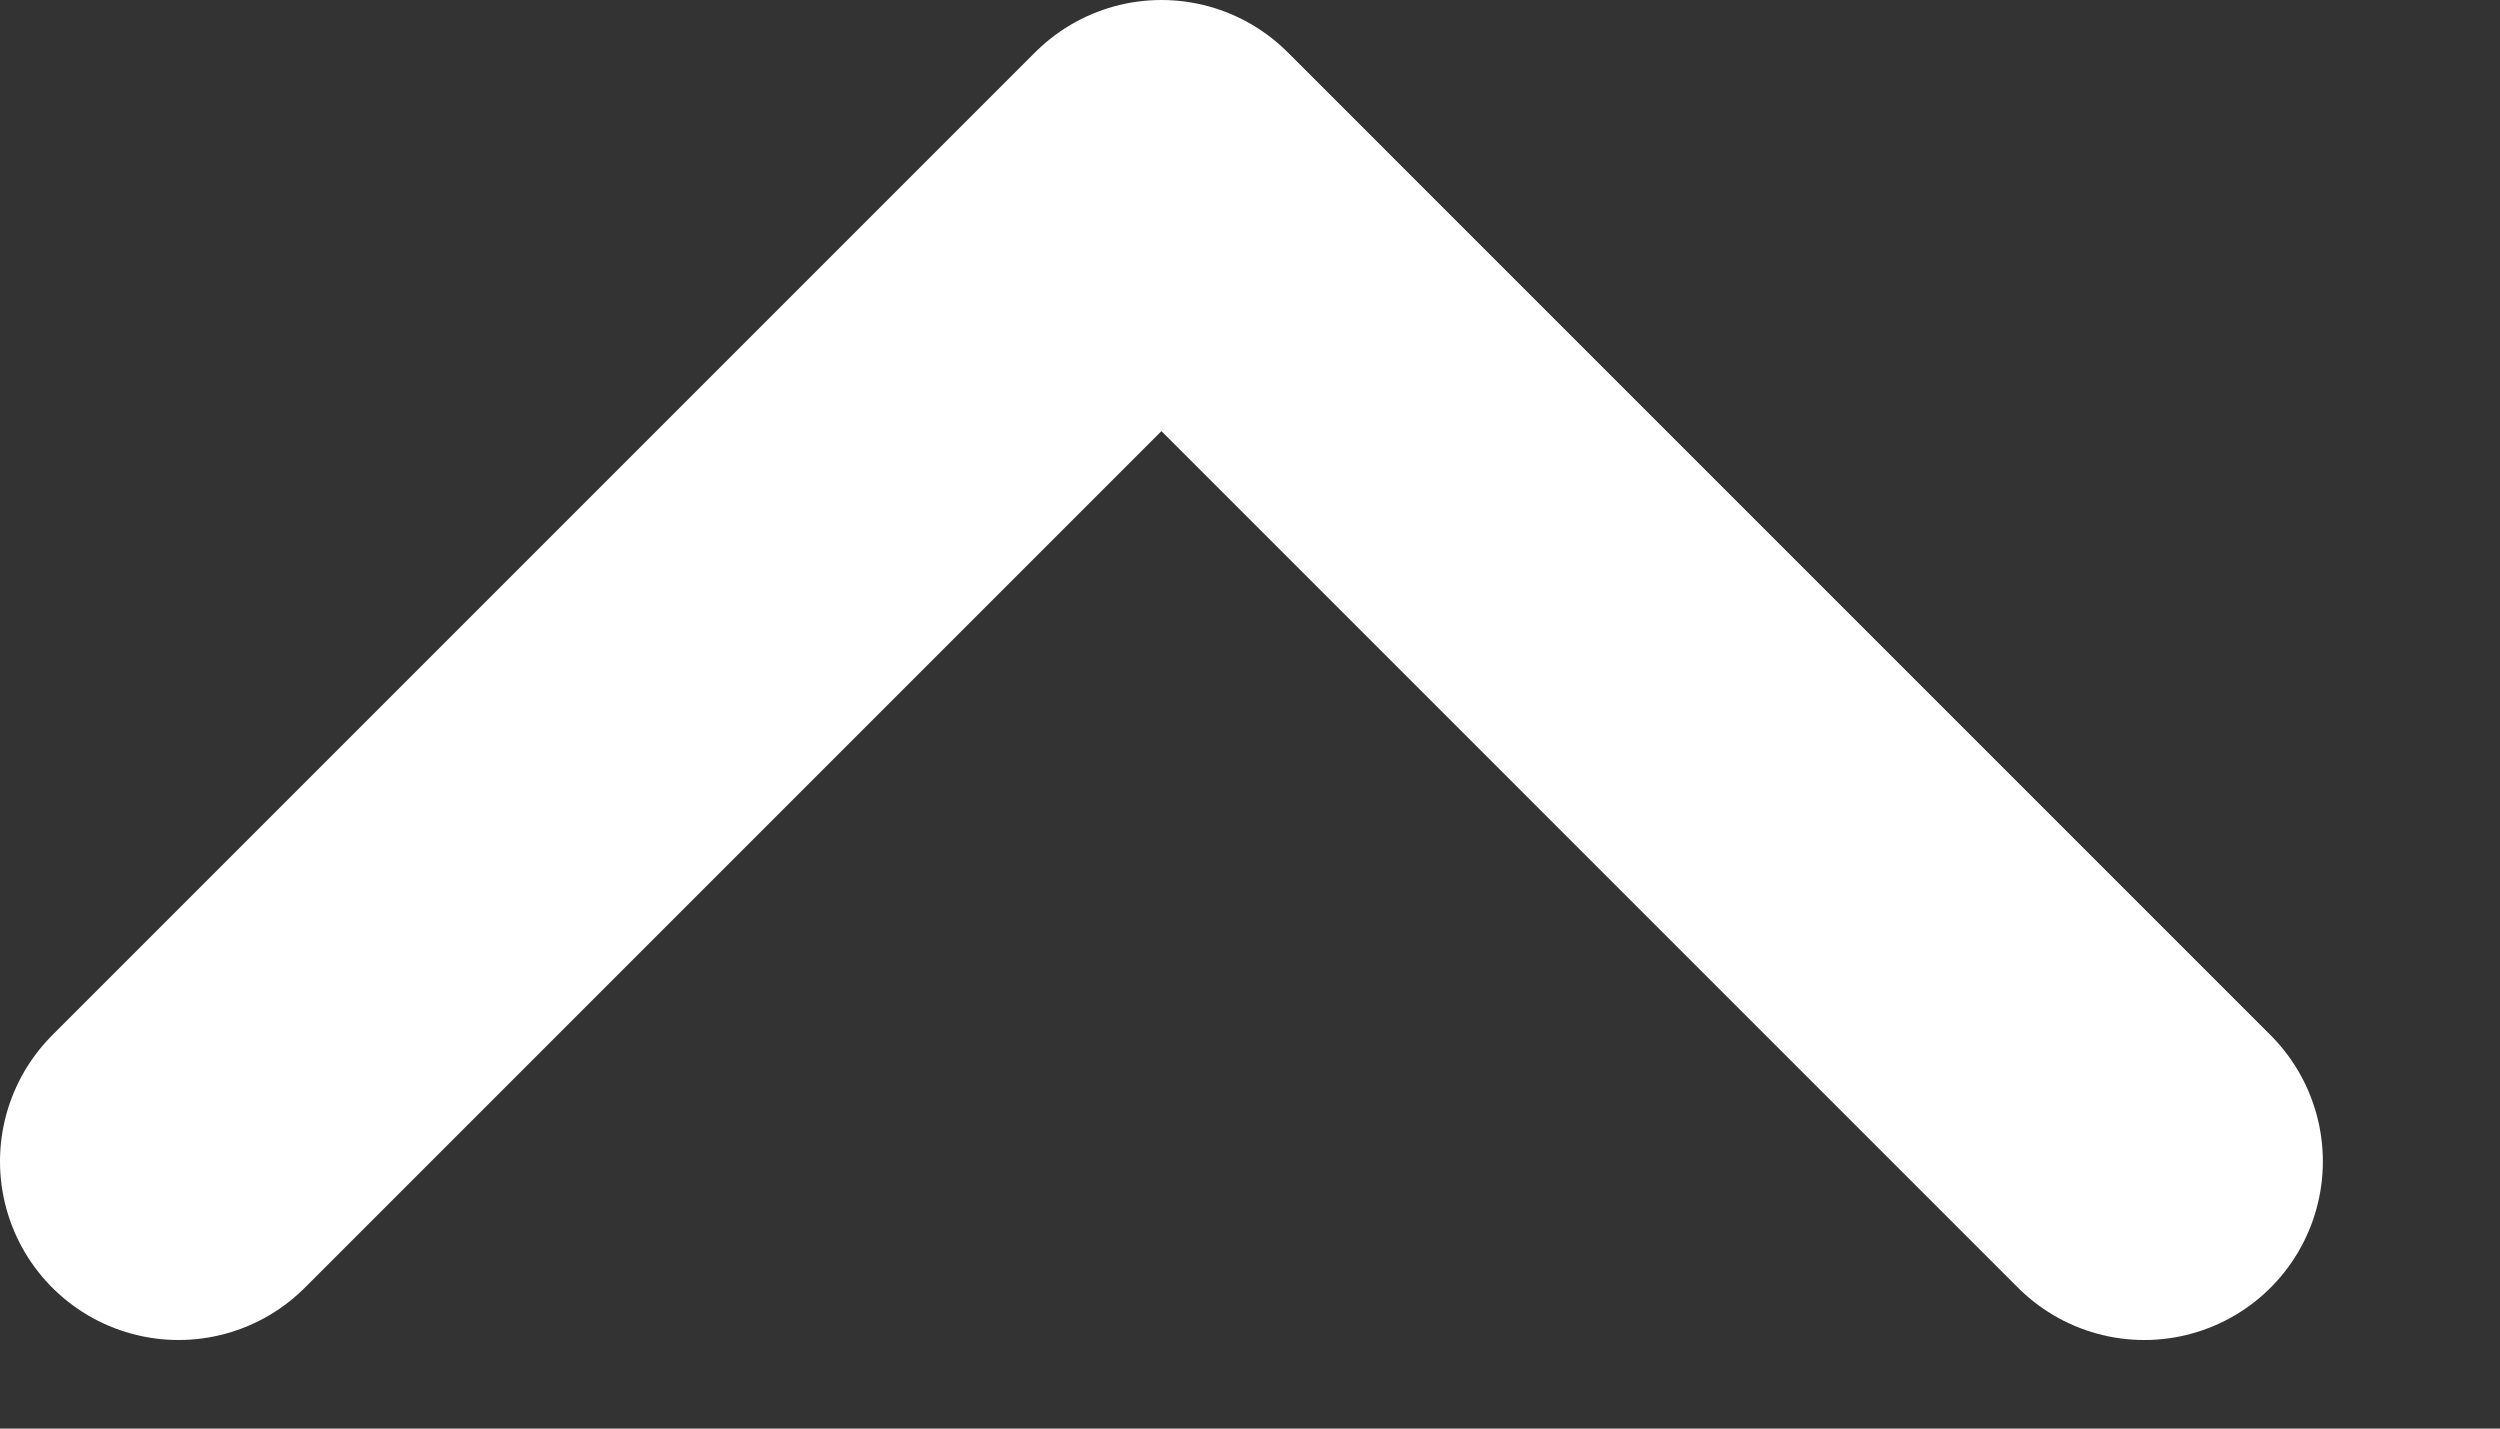 <svg width="14" height="8" viewBox="0 0 14 8" fill="none" xmlns="http://www.w3.org/2000/svg">
<rect x="0" y="0" width="14" height="8" fill="#333333" stroke="none"/>
<path d="M1 6.504L6.504 1L12.008 6.504" stroke="white" stroke-width="2" stroke-linecap="round" stroke-linejoin="round"/>
</svg>
